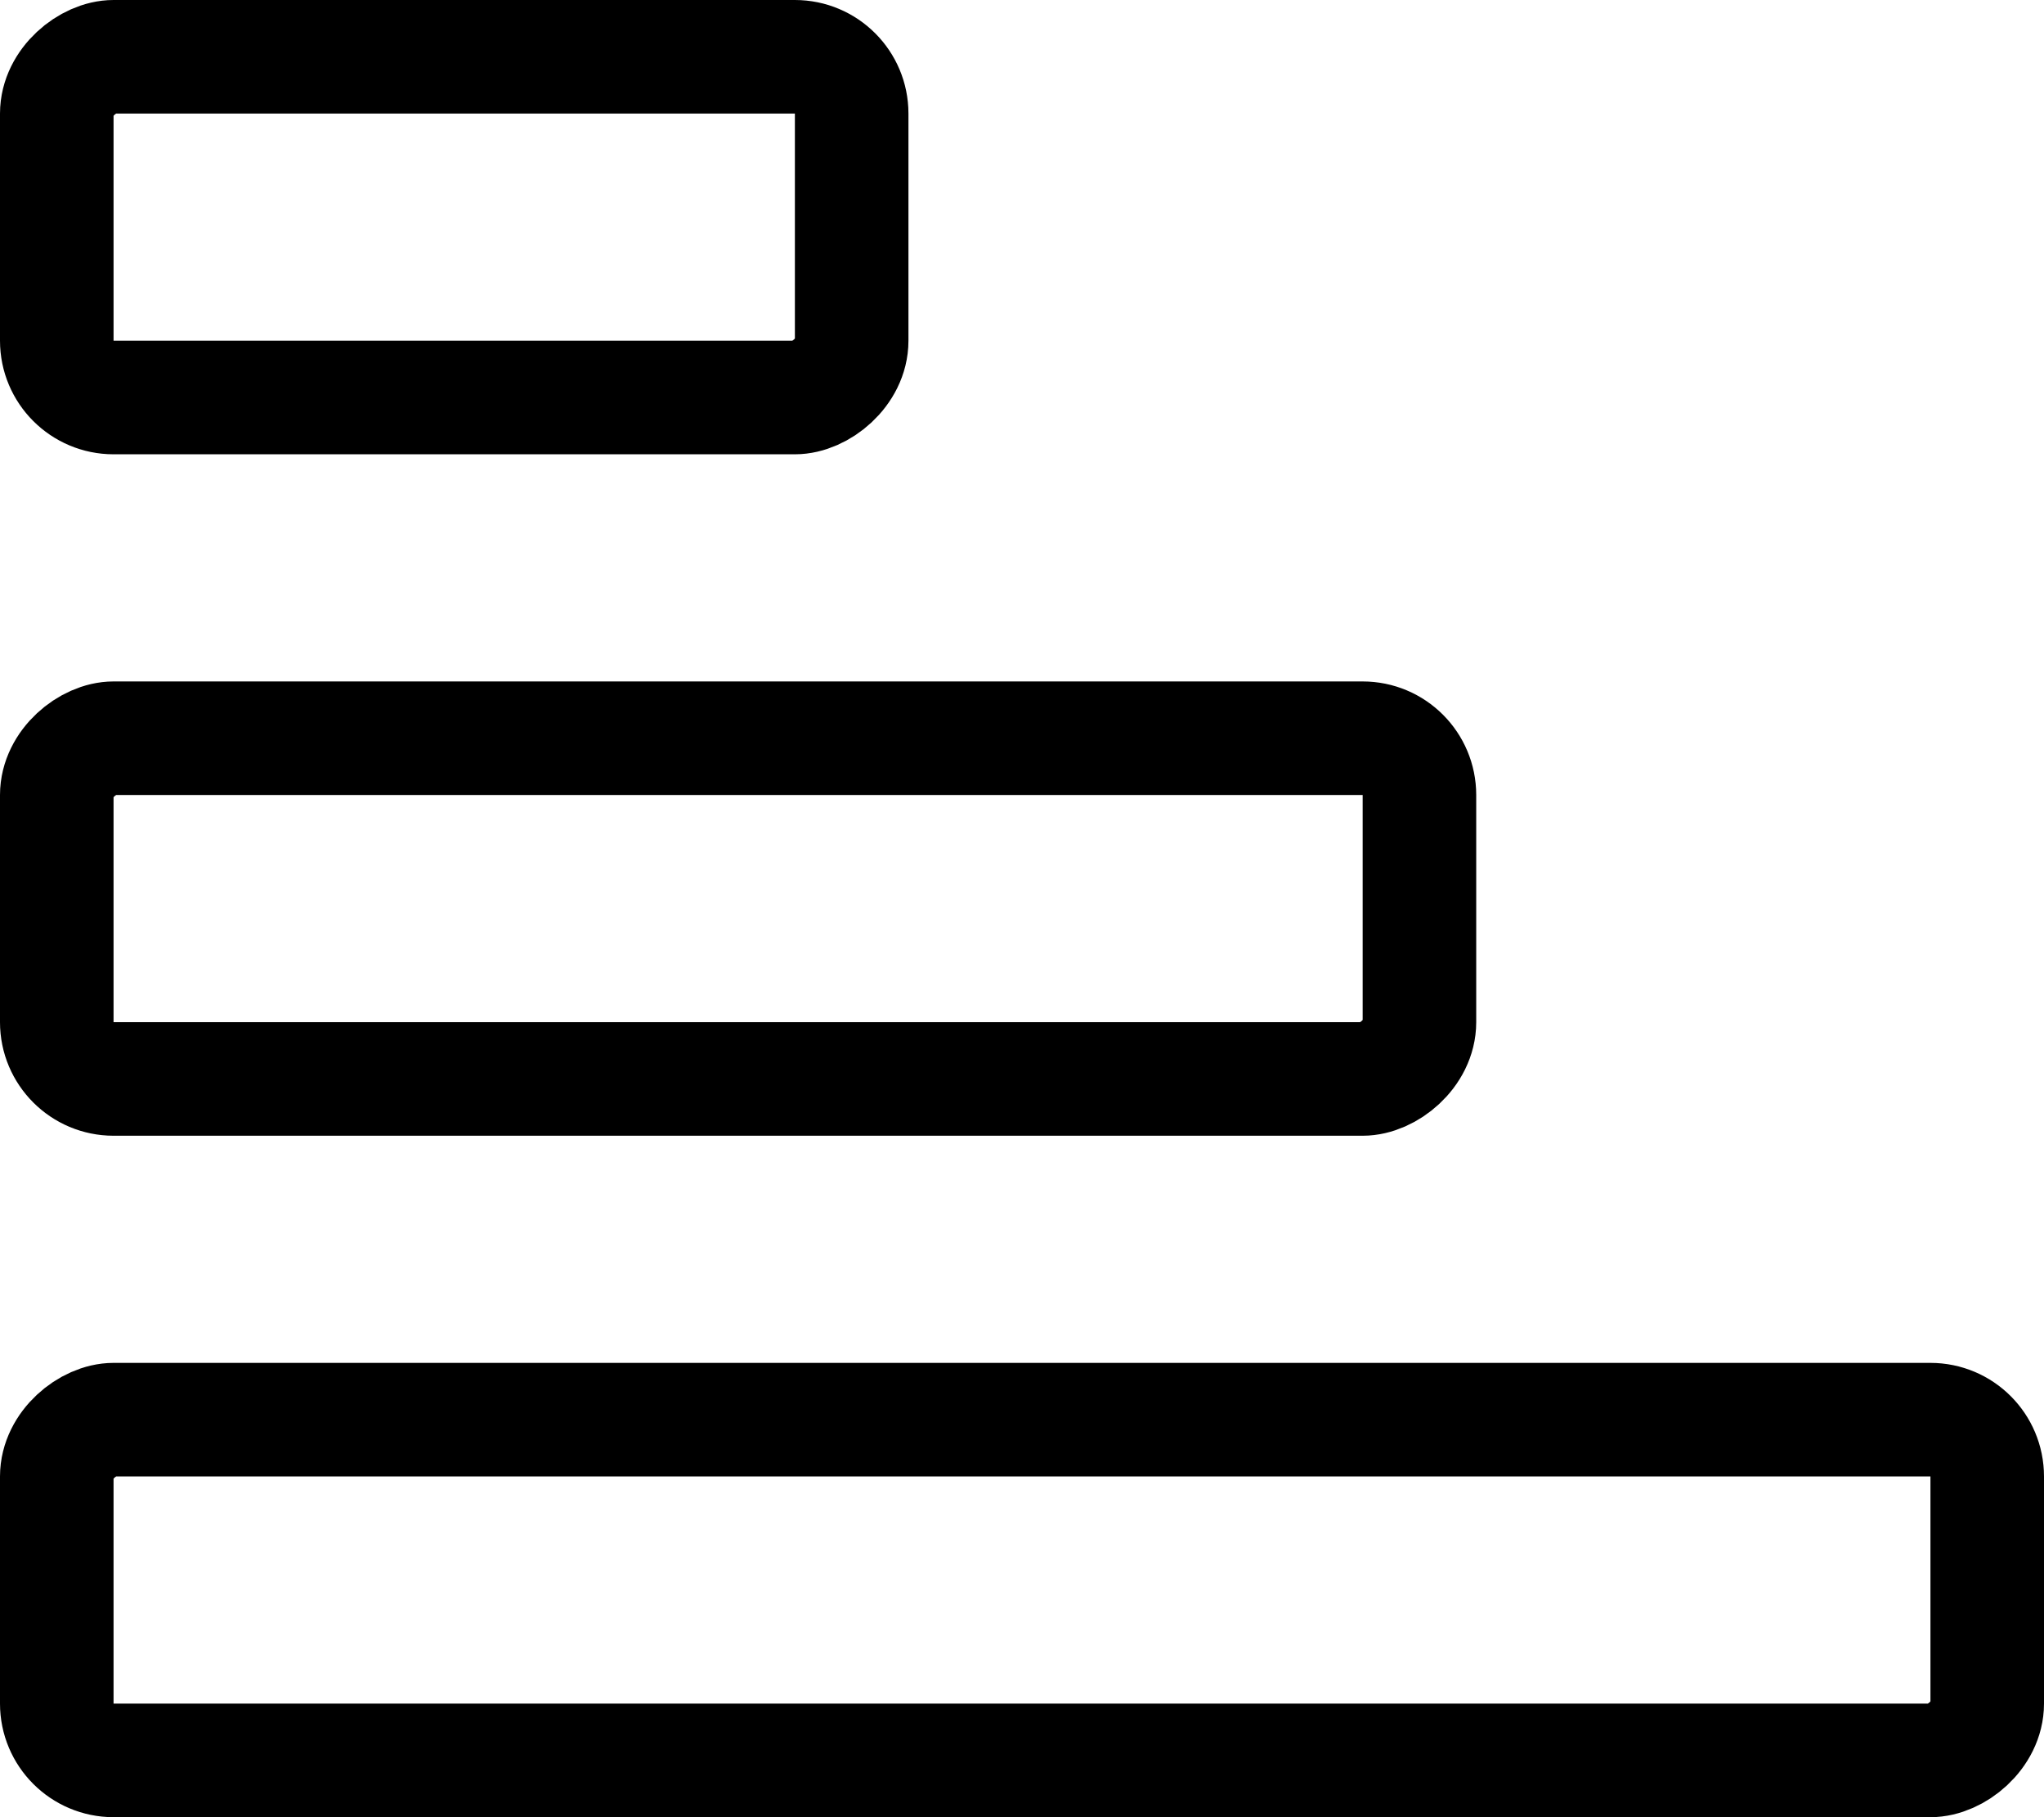 <svg width="18" height="16" viewBox="0 0 18 16" fill="none" xmlns="http://www.w3.org/2000/svg">
<rect x="12.5" y="6.5" width="3" height="12" rx="0.5" transform="rotate(90 12.5 6.5)" stroke="black"/>
<rect x="7.5" y="0.5" width="3" height="7" rx="0.5" transform="rotate(90 7.5 0.5)" stroke="black"/>
<rect x="17.5" y="12.5" width="3" height="17" rx="0.5" transform="rotate(90 17.5 12.5)" stroke="black"/>
</svg>
